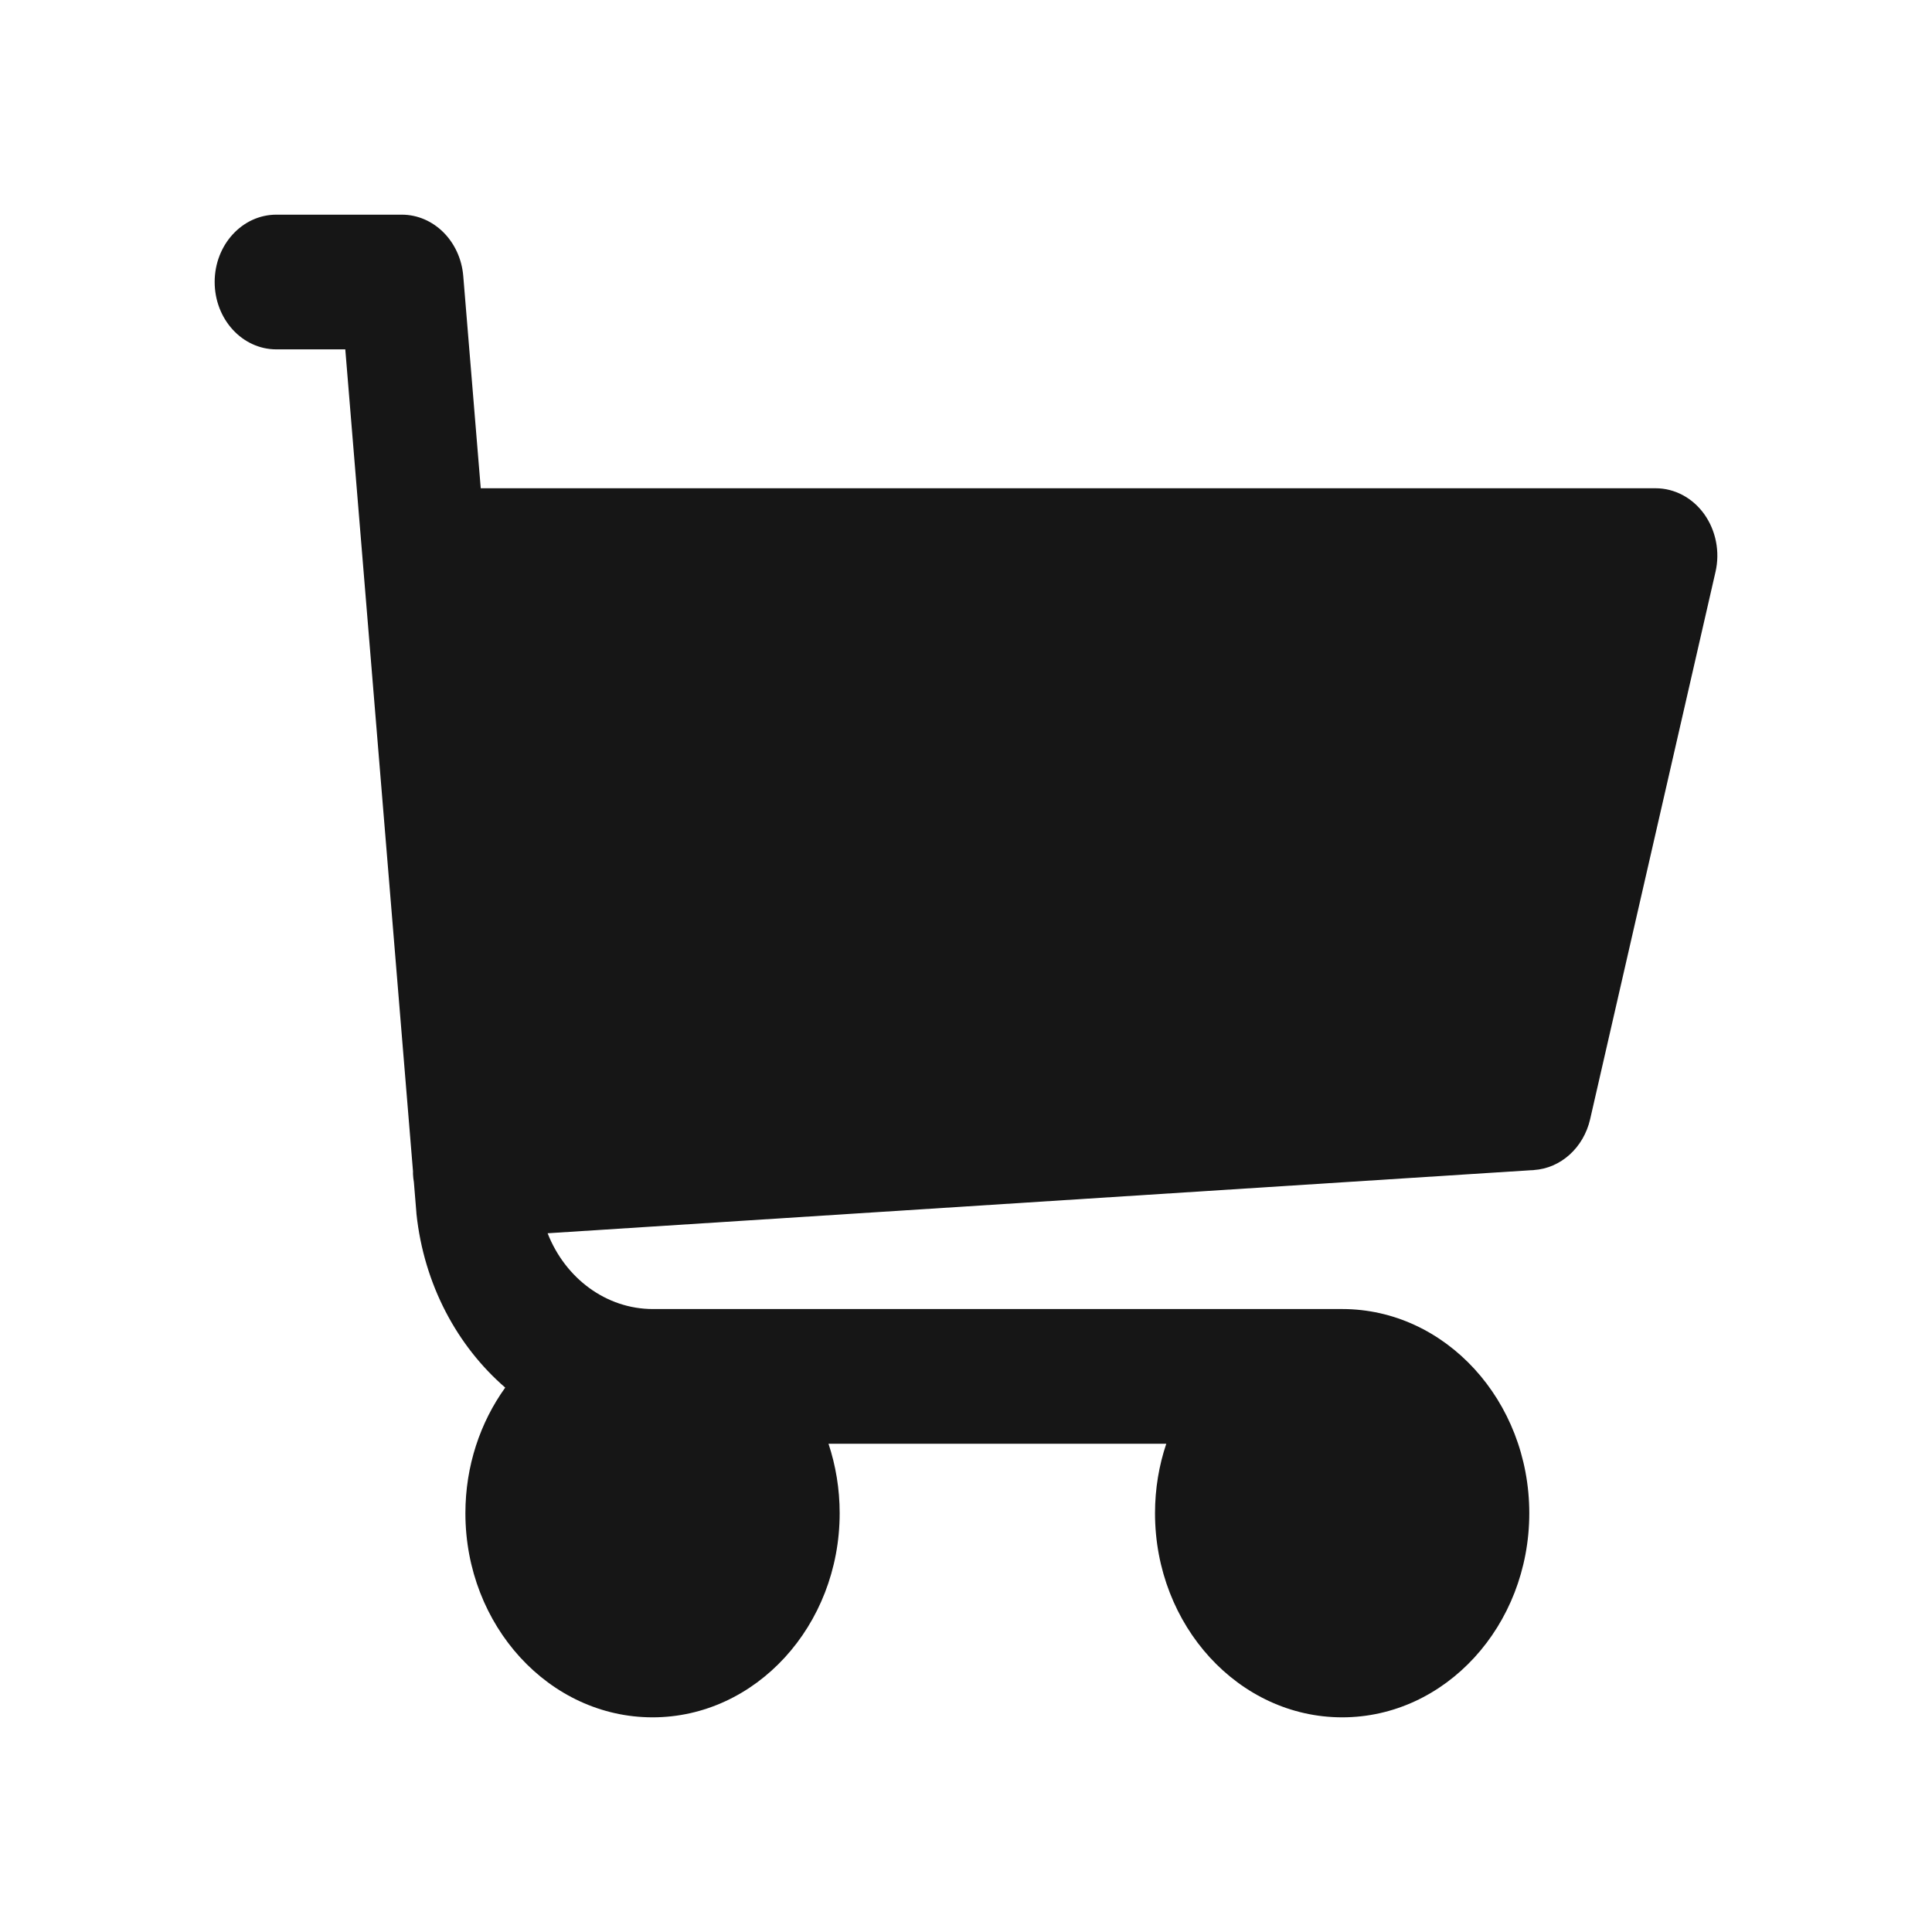 <svg width="18" height="18" viewBox="0 0 18 18" fill="none" xmlns="http://www.w3.org/2000/svg">
<path d="M15.878 4.79C15.769 4.638 15.602 4.549 15.425 4.549H4.479L4.316 2.571C4.289 2.248 4.041 2 3.743 2H2.575C2.257 2 2 2.281 2 2.627C2 2.974 2.257 3.255 2.575 3.255H3.217L3.848 10.915C3.848 10.924 3.847 10.933 3.848 10.942C3.849 10.966 3.852 10.99 3.856 11.013L3.879 11.293C3.879 11.298 3.88 11.303 3.88 11.309C3.95 11.969 4.26 12.541 4.707 12.928C4.475 13.251 4.336 13.657 4.336 14.098C4.336 15.147 5.118 16 6.08 16C7.041 16 7.823 15.147 7.823 14.098C7.823 13.871 7.786 13.653 7.719 13.451H10.866C10.798 13.653 10.761 13.871 10.761 14.098C10.761 15.147 11.543 16 12.505 16C13.466 16 14.248 15.147 14.248 14.098C14.248 13.05 13.466 12.196 12.505 12.196H6.083C5.647 12.196 5.266 11.909 5.102 11.49L14.29 10.901C14.541 10.885 14.754 10.693 14.815 10.427L15.983 5.328C16.026 5.141 15.987 4.943 15.878 4.79Z" fill="#161616"/>
</svg>
